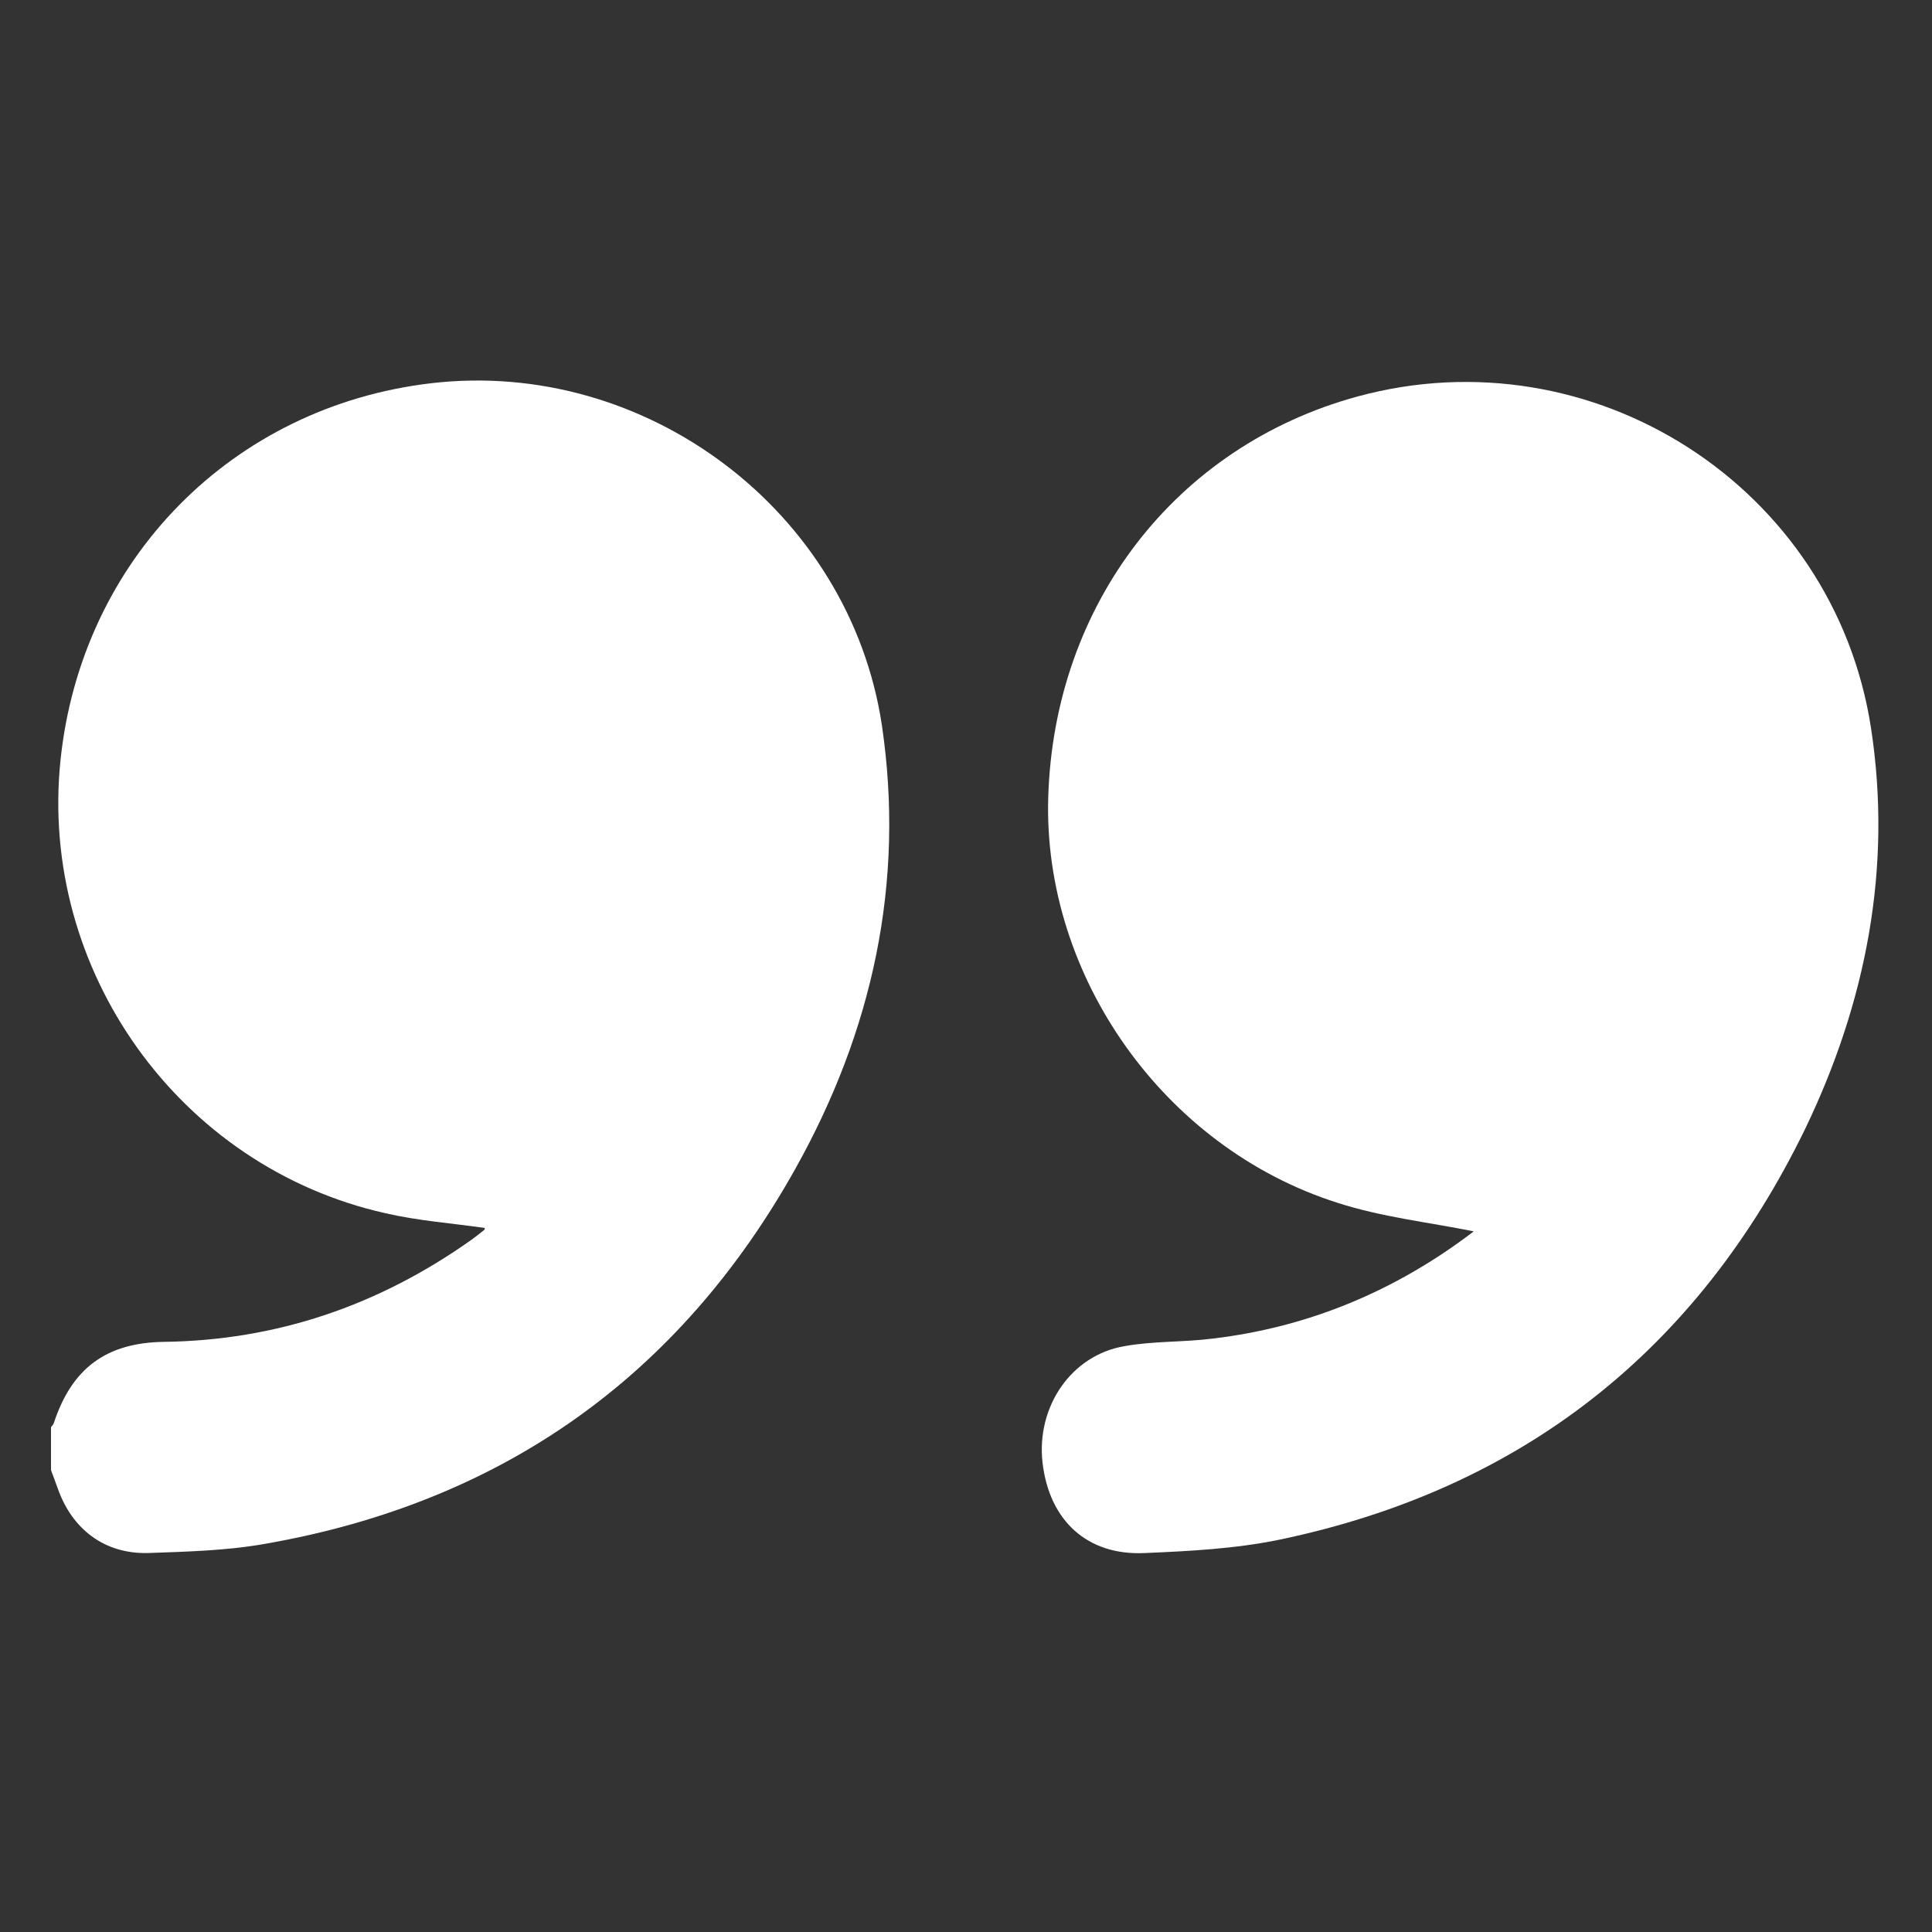 <?xml version="1.0" encoding="utf-8"?>
<!-- Generator: Adobe Illustrator 24.0.0, SVG Export Plug-In . SVG Version: 6.00 Build 0)  -->
<svg version="1.1" id="Capa_1" xmlns="http://www.w3.org/2000/svg" xmlns:xlink="http://www.w3.org/1999/xlink" x="0px" y="0px"
	 viewBox="0 0 405.3 405.3" style="enable-background:new 0 0 405.3 405.3;" xml:space="preserve">
<rect x="0" y="0" width="405.3" height="405.3" fill="#333333" stroke="none"/>
<style type="text/css">
	.st0{fill:#FFFFFF;}
</style>
<g id="HXaBJP.tif">
	<g>
		<path class="st0" d="M166.9,245.1c-24.4,43.7-61.6,70-110.9,78.7c-8.2,1.5-16.6,1.7-25,2c-9.1,0.2-15.9-5-18.9-13.6
			c-0.5-1.3-0.9-2.5-1.4-3.8v-9c0.2-0.3,0.5-0.5,0.6-0.9c3.8-11.5,11-16.8,23-17c23.7-0.3,45-7.6,64.3-21.2c1-0.7,2-1.5,3-2.3
			c0.1-0.1,0.1-0.4,0.1-0.4c-7-1-14-1.5-20.9-3.1c-43.2-9.7-72.7-51-68.1-95.1c4.4-42,36-74.1,77.7-79c45.1-5.3,87.8,26.8,94.6,71.7
			C189.9,185.2,183,216.3,166.9,245.1z"/>
		<path class="st0" d="M378.7,236.8c-22.6,46.5-59.5,75.6-110.3,86.2c-9.2,1.9-18.8,2.4-28.2,2.8c-12.1,0.6-20.1-6.8-21.5-19
			c-1.3-11.7,6-22.5,17.2-24.4c6.1-1.1,12.4-0.8,18.6-1.6c20.1-2.4,38.2-10,54.3-22.2c0.3-0.2,0.5-0.5,0.3-0.3
			c-9.5-1.9-19.4-3-28.6-6c-36.4-11.6-61.7-47.6-60.6-85c1.2-40.6,26.8-73.7,64.8-84.1c49.4-13.5,100,18.9,107.8,69.5
			C397,182,391.5,210.2,378.7,236.8z"/>
	</g>
</g>
</svg>
